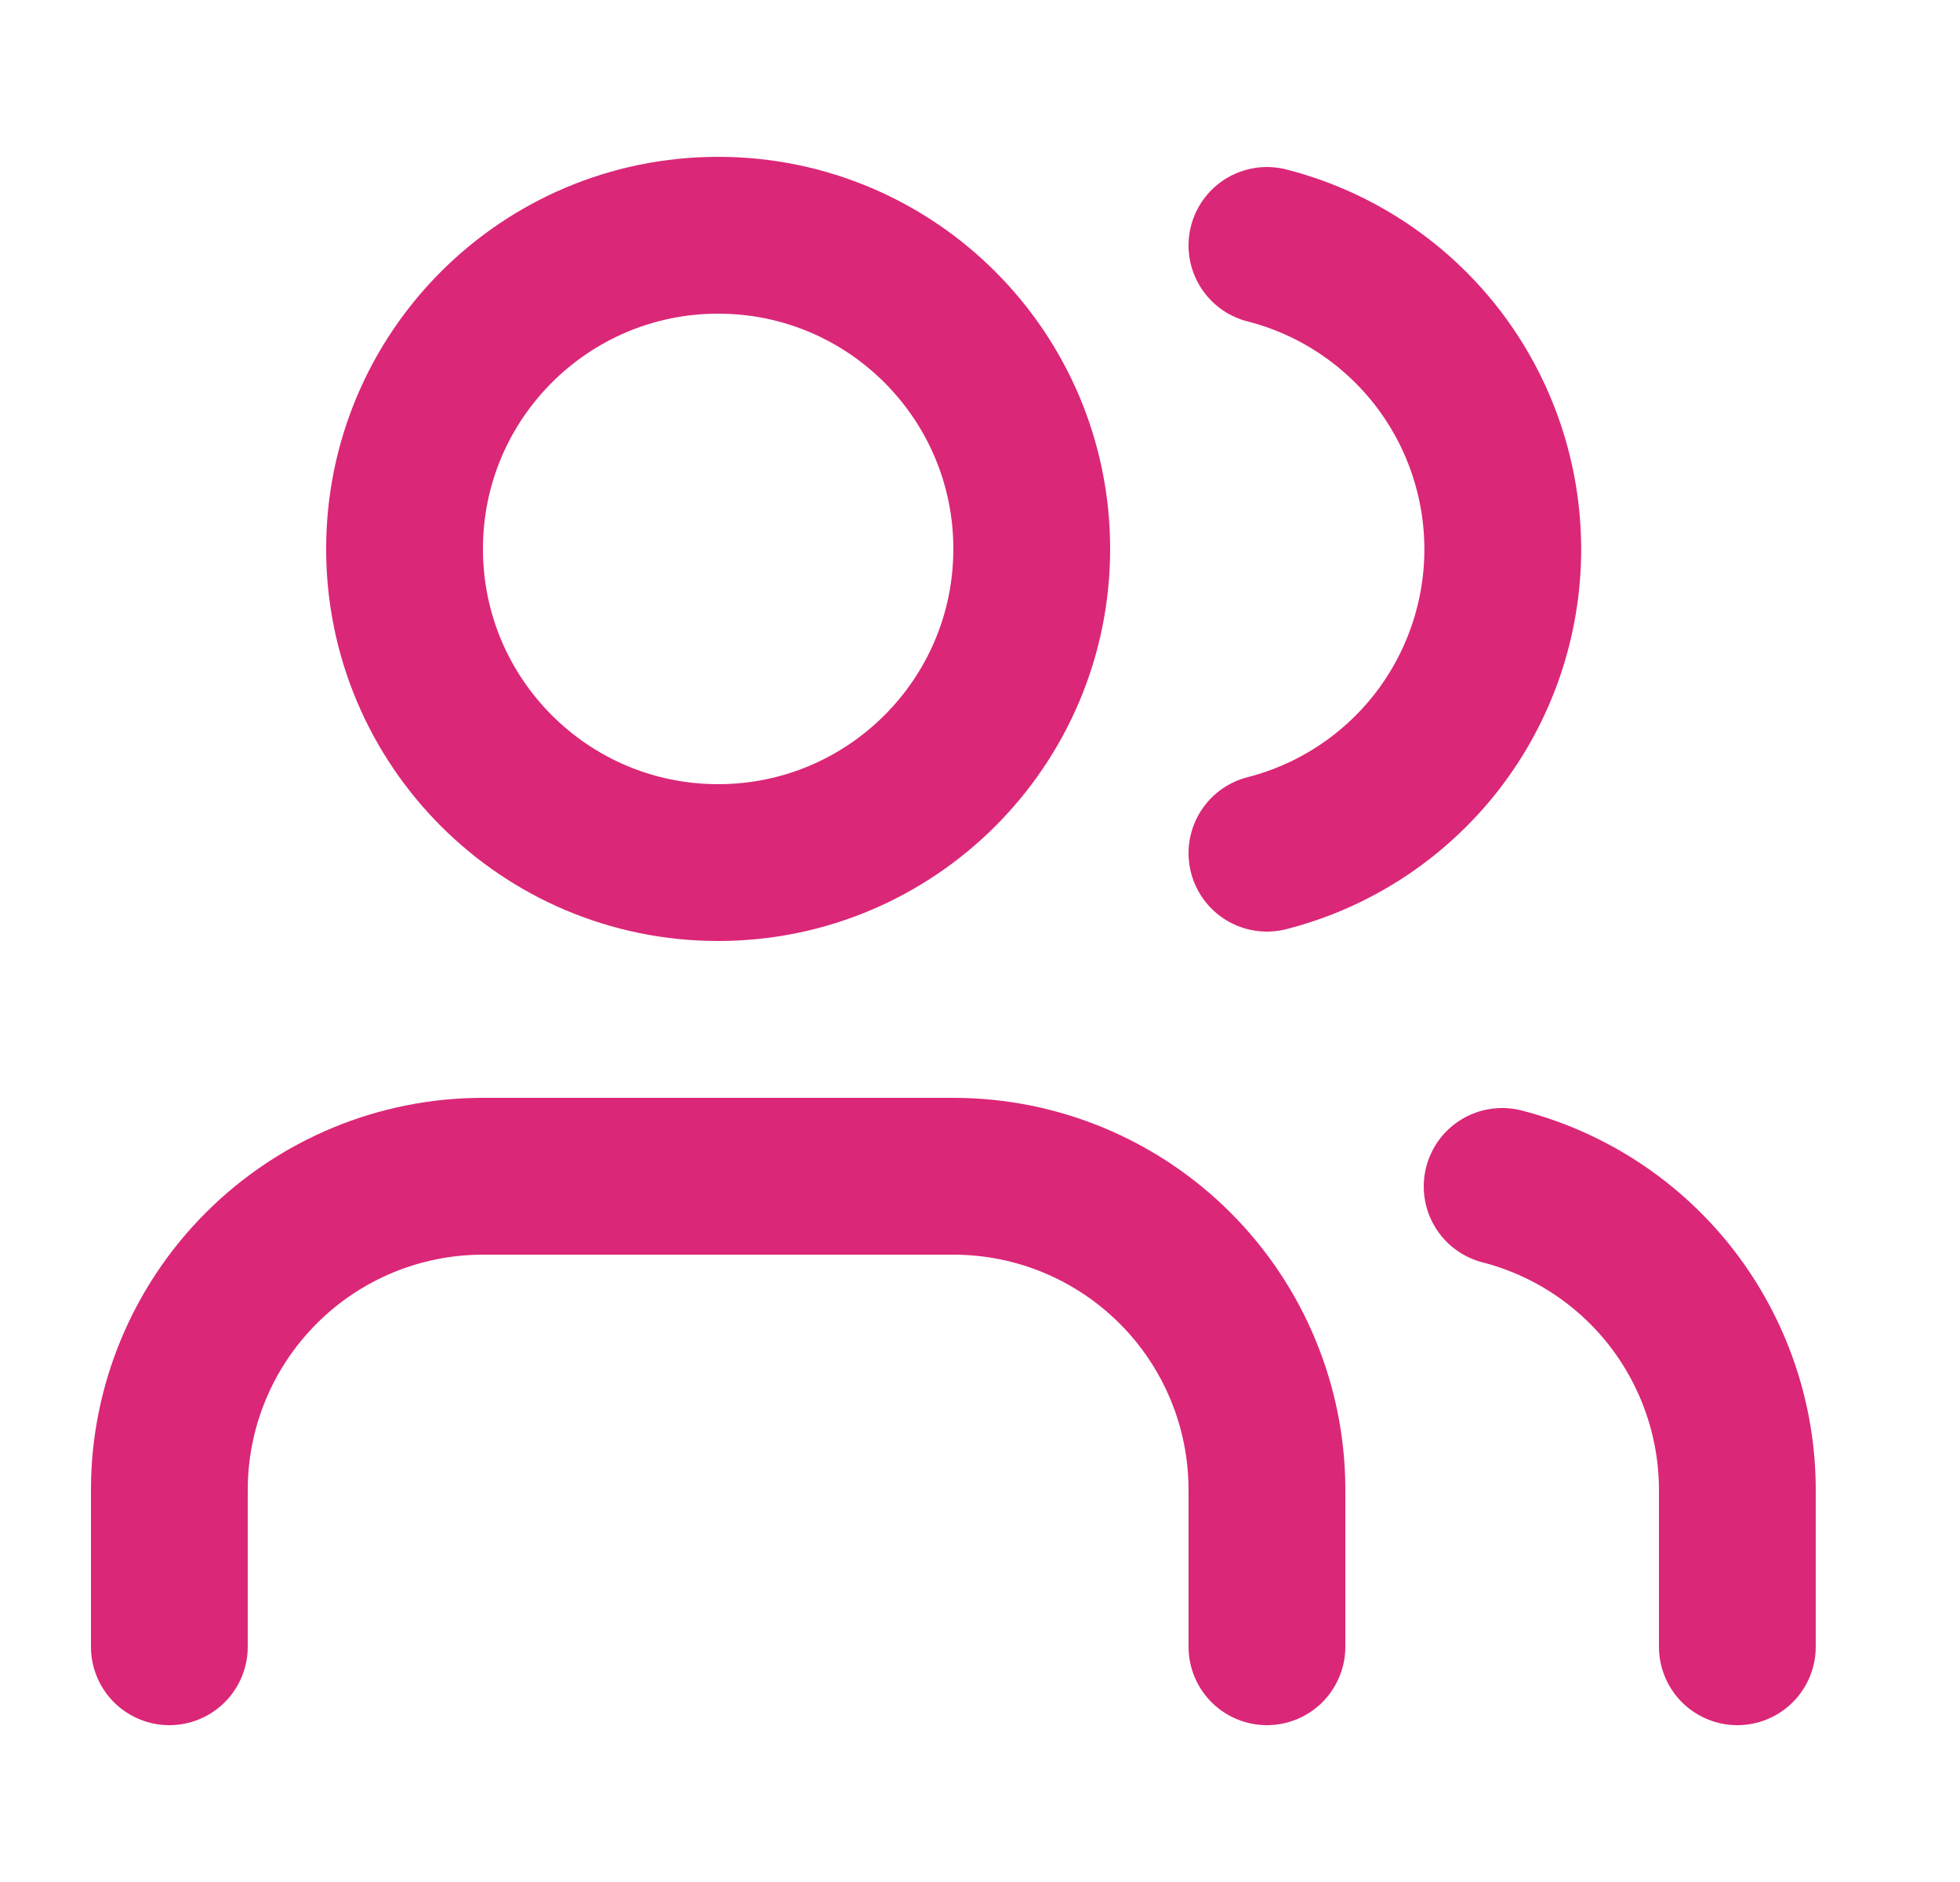 <svg width="25" height="24" viewBox="0 0 25 24" fill="none" xmlns="http://www.w3.org/2000/svg">
<path d="M16.16 21V19C16.16 17.939 15.739 16.922 14.989 16.172C14.238 15.421 13.221 15 12.16 15H6.16C5.099 15 4.082 15.421 3.332 16.172C2.582 16.922 2.16 17.939 2.16 19V21" stroke="#DB2777" stroke-width="2" stroke-linecap="round" stroke-linejoin="round"/>
<path d="M9.16 11C11.369 11 13.16 9.209 13.16 7C13.16 4.791 11.369 3 9.16 3C6.951 3 5.16 4.791 5.16 7C5.16 9.209 6.951 11 9.16 11Z" stroke="#DB2777" stroke-width="2" stroke-linecap="round" stroke-linejoin="round"/>
<path d="M22.16 21V19C22.16 18.114 21.864 17.253 21.322 16.552C20.779 15.852 20.018 15.351 19.16 15.13" stroke="#DB2777" stroke-width="2" stroke-linecap="round" stroke-linejoin="round"/>
<path d="M16.16 3.13C17.021 3.35 17.783 3.851 18.328 4.552C18.872 5.254 19.168 6.117 19.168 7.005C19.168 7.893 18.872 8.756 18.328 9.458C17.783 10.159 17.021 10.66 16.16 10.88" stroke="#DB2777" stroke-width="2" stroke-linecap="round" stroke-linejoin="round"/>
</svg>
